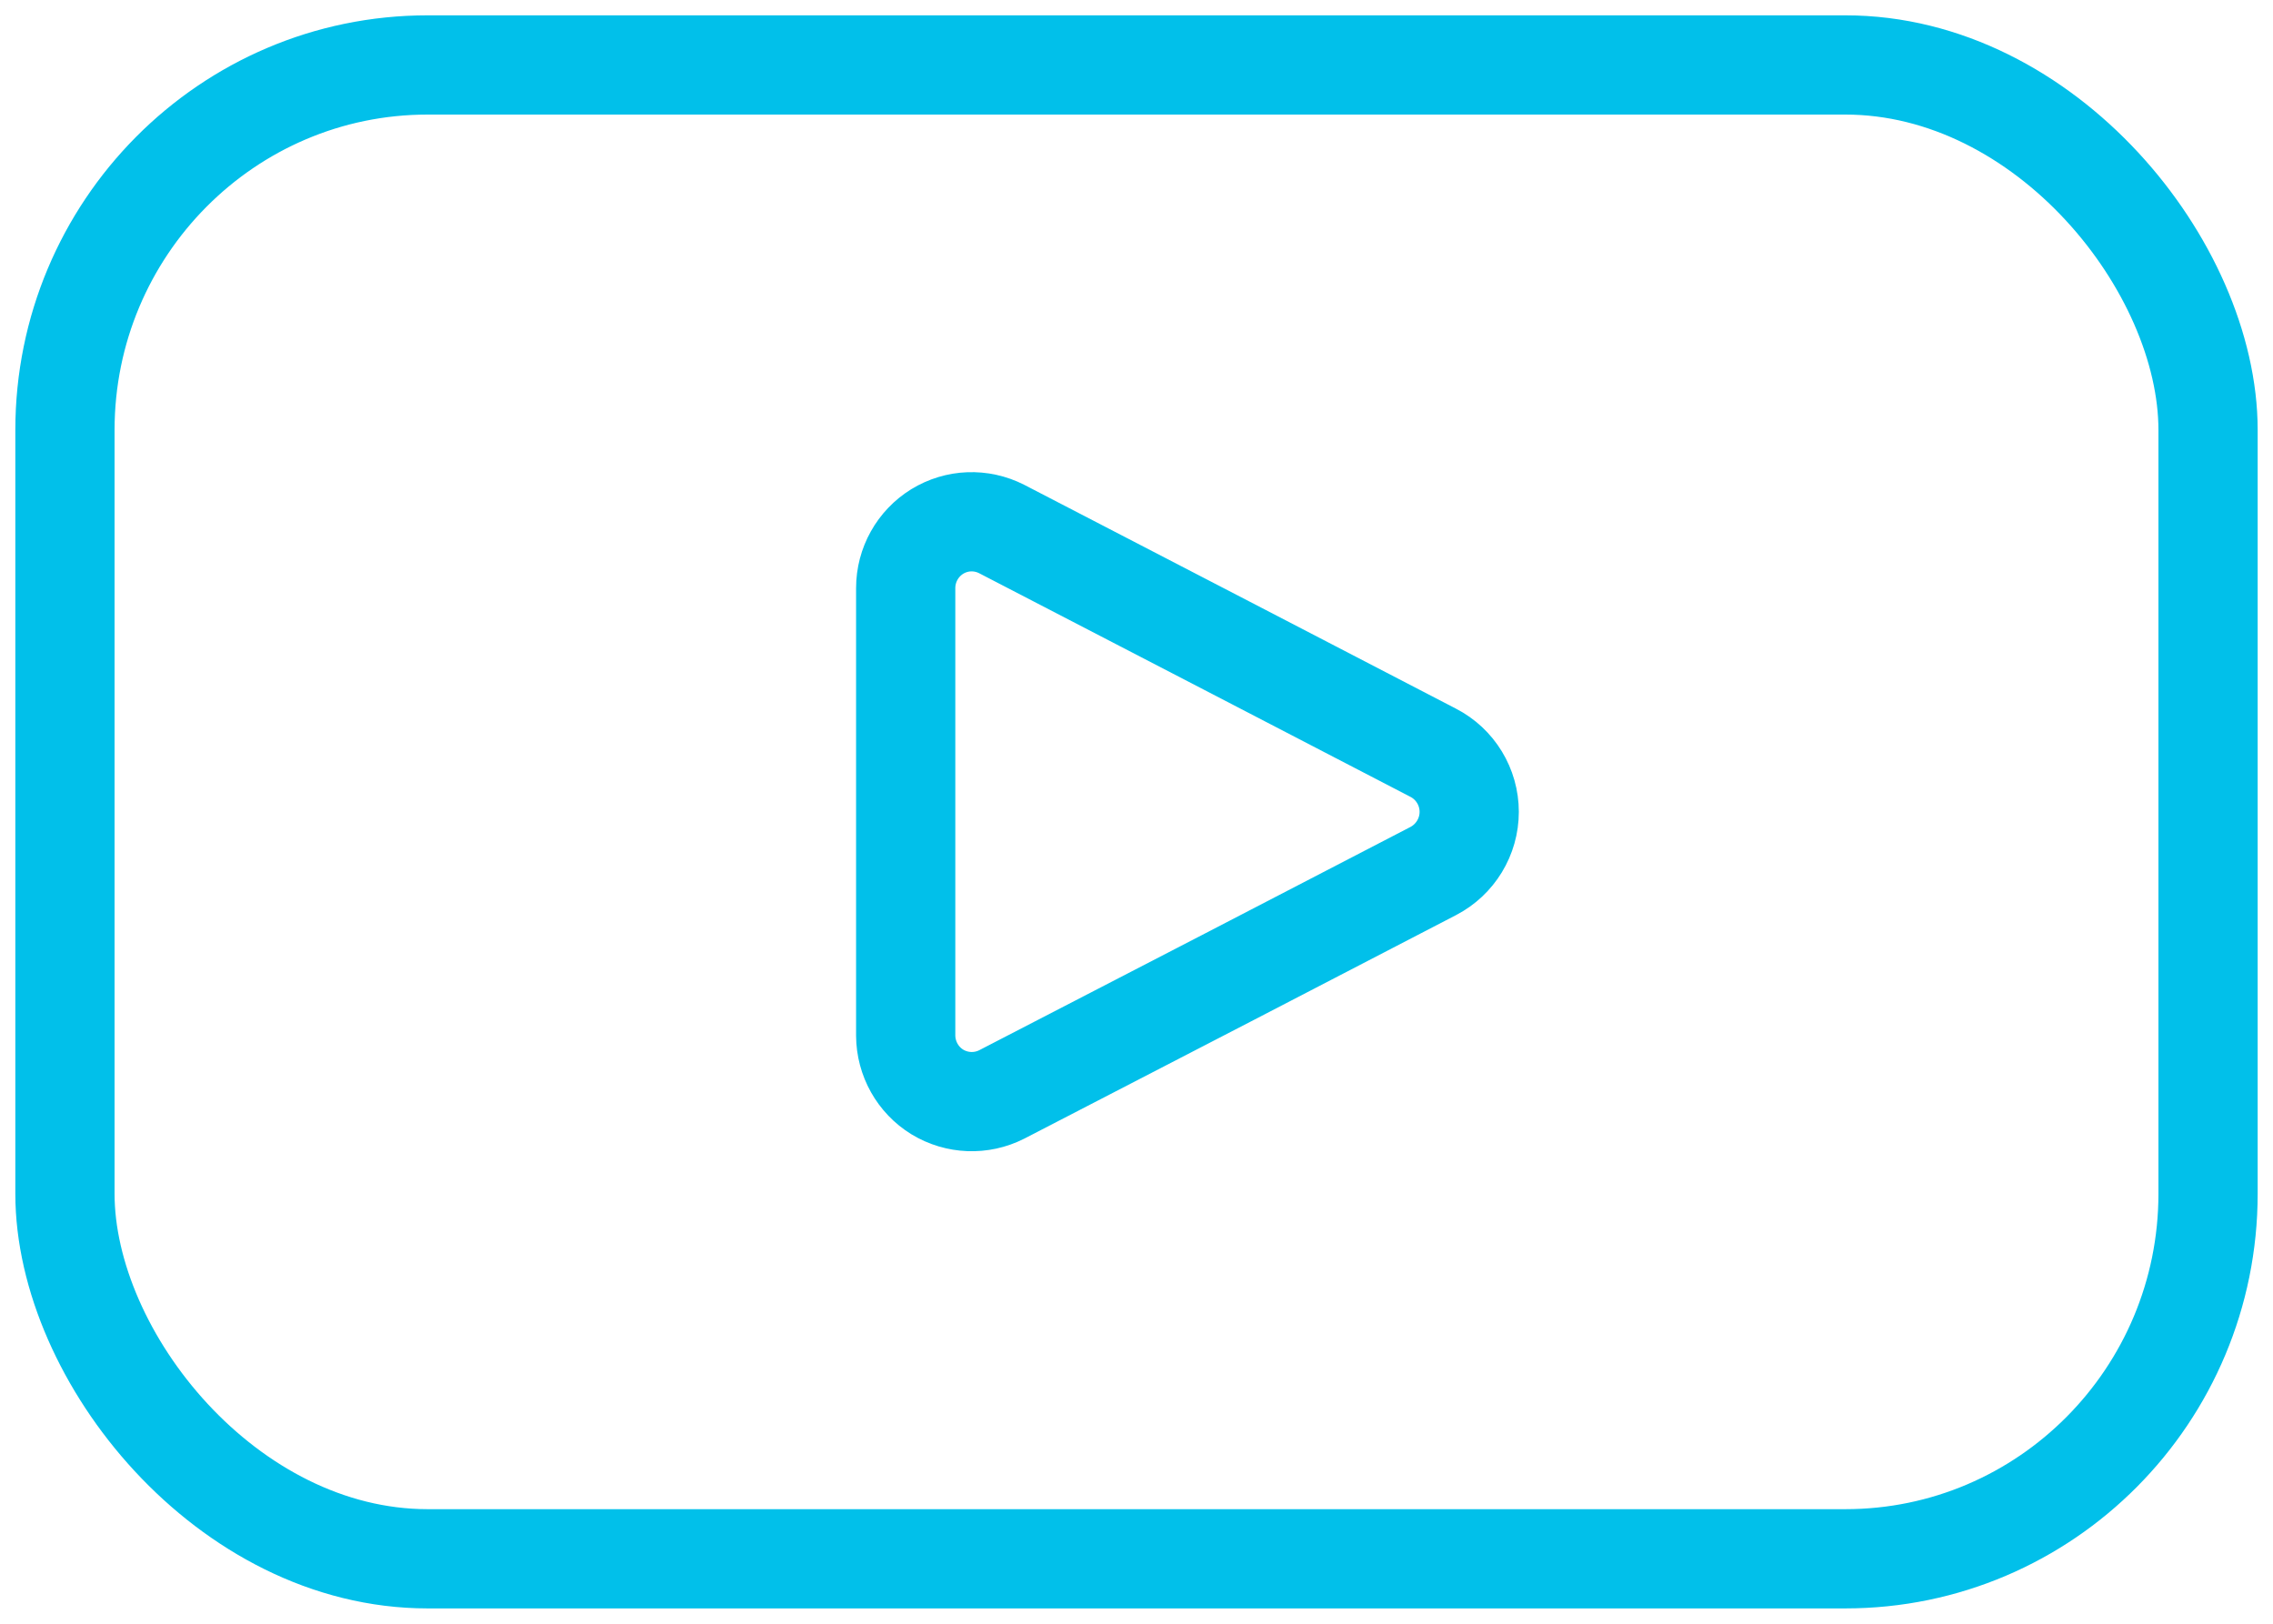 <svg width="35" height="25" viewBox="0 0 35 25" fill="none" xmlns="http://www.w3.org/2000/svg">
<path d="M22.069 11.59C22.409 11.765 22.623 12.117 22.623 12.5C22.623 12.883 22.408 13.235 22.069 13.411L18.896 15.056L15.424 16.851C15.11 17.01 14.736 16.996 14.434 16.813C14.133 16.629 13.948 16.299 13.946 15.944V9.056C13.946 8.698 14.131 8.369 14.432 8.183C14.734 7.998 15.108 7.984 15.424 8.145L18.896 9.944L22.069 11.59Z" stroke="#01C0EA" stroke-width="1.528" stroke-linecap="round" stroke-linejoin="round"/>
<path d="M6.585 1H28.415C31.499 1 34 4.105 34 6.622V18.378C34 21.482 31.499 24 28.415 24H6.585C3.501 24 1 20.895 1 18.378V6.622C1 3.518 3.501 1 6.585 1Z" stroke="#01C0EA" stroke-width="1.528" stroke-linecap="round" stroke-linejoin="round"/>
</svg>
